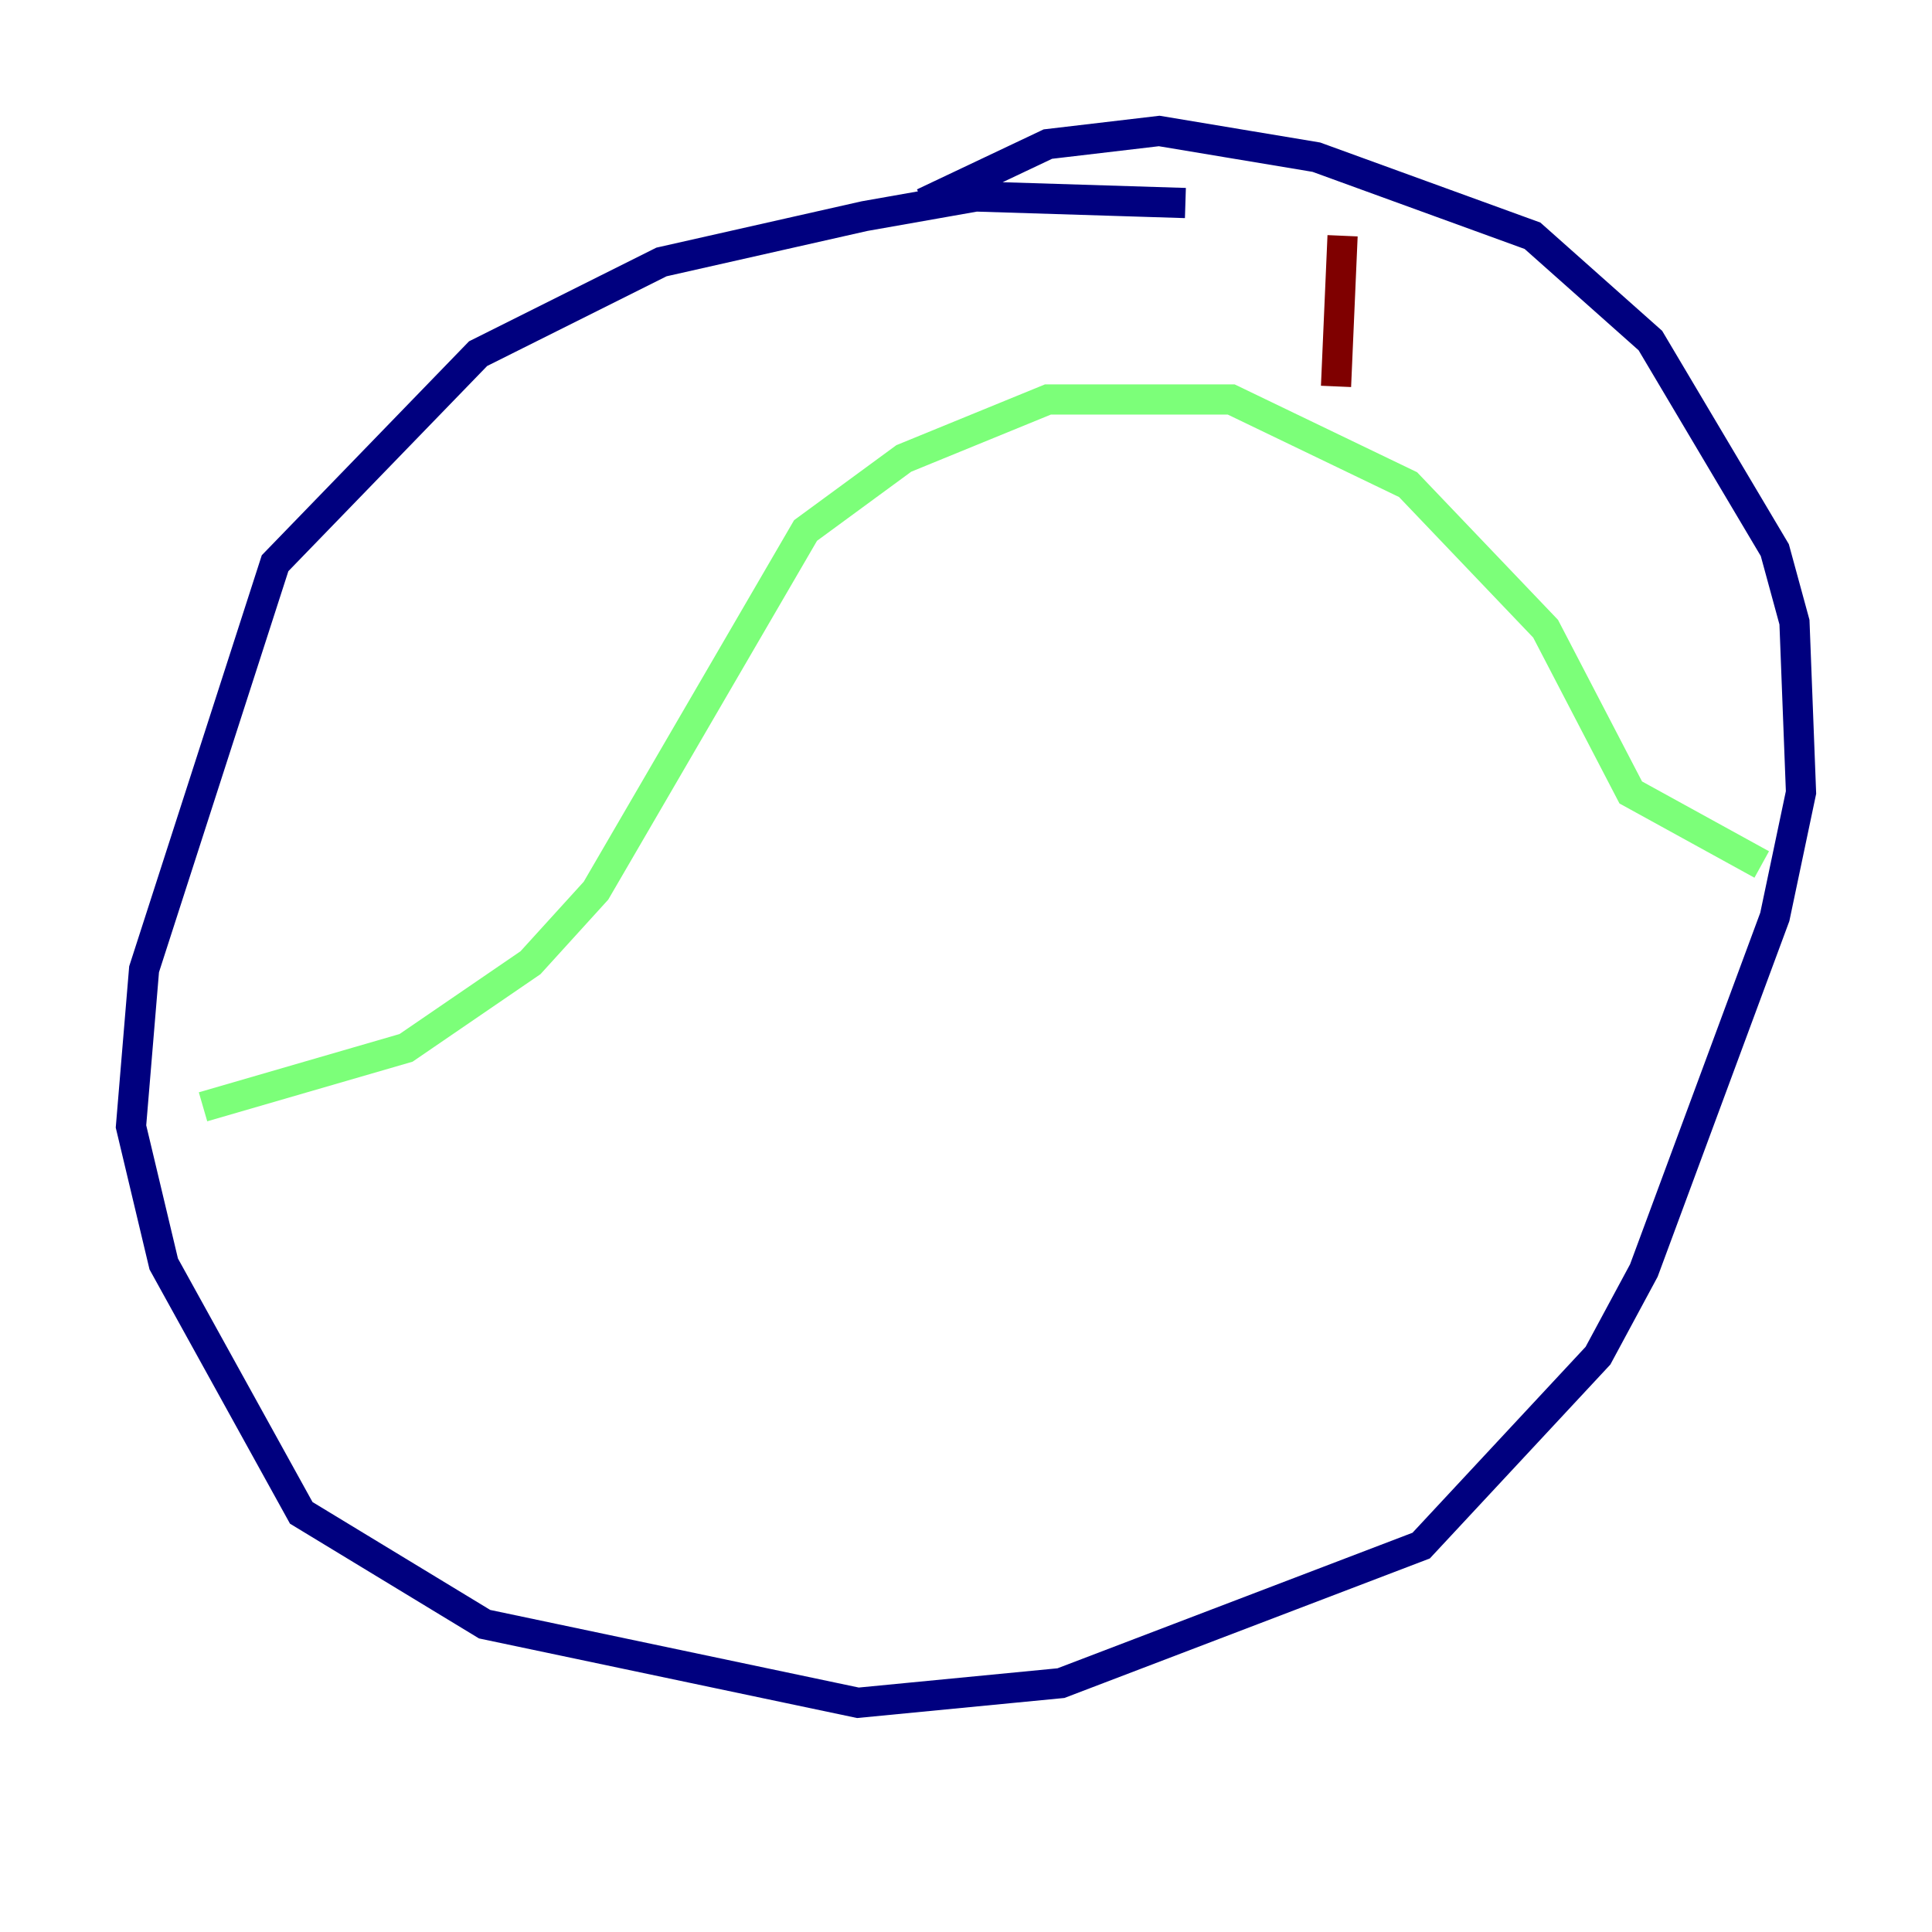 <?xml version="1.0" encoding="utf-8" ?>
<svg baseProfile="tiny" height="128" version="1.2" viewBox="0,0,128,128" width="128" xmlns="http://www.w3.org/2000/svg" xmlns:ev="http://www.w3.org/2001/xml-events" xmlns:xlink="http://www.w3.org/1999/xlink"><defs /><polyline fill="none" points="78.536,13.451 64.651,13.017 57.275,14.319 43.824,17.356 31.675,23.43 18.224,37.315 9.546,64.217 8.678,74.63 10.848,83.742 19.959,100.231 32.108,107.607 56.841,112.814 70.291,111.512 94.156,102.4 105.871,89.817 108.909,84.176 117.586,60.746 119.322,52.502 118.888,41.22 117.586,36.447 109.342,22.563 101.532,15.62 87.214,10.414 76.8,8.678 69.424,9.546 61.18,13.451" stroke="#00007f" stroke-width="2" /><polyline fill="none" points="13.451,73.329 26.902,69.424 35.146,63.783 39.485,59.01 53.37,35.146 59.878,30.373 69.424,26.468 81.573,26.468 93.288,32.108 102.4,41.654 108.041,52.502 116.719,57.275" stroke="#7cff79" stroke-width="2" /><polyline fill="none" points="88.949,15.62 88.515,25.6" stroke="#7f0000" stroke-width="2" /></svg>